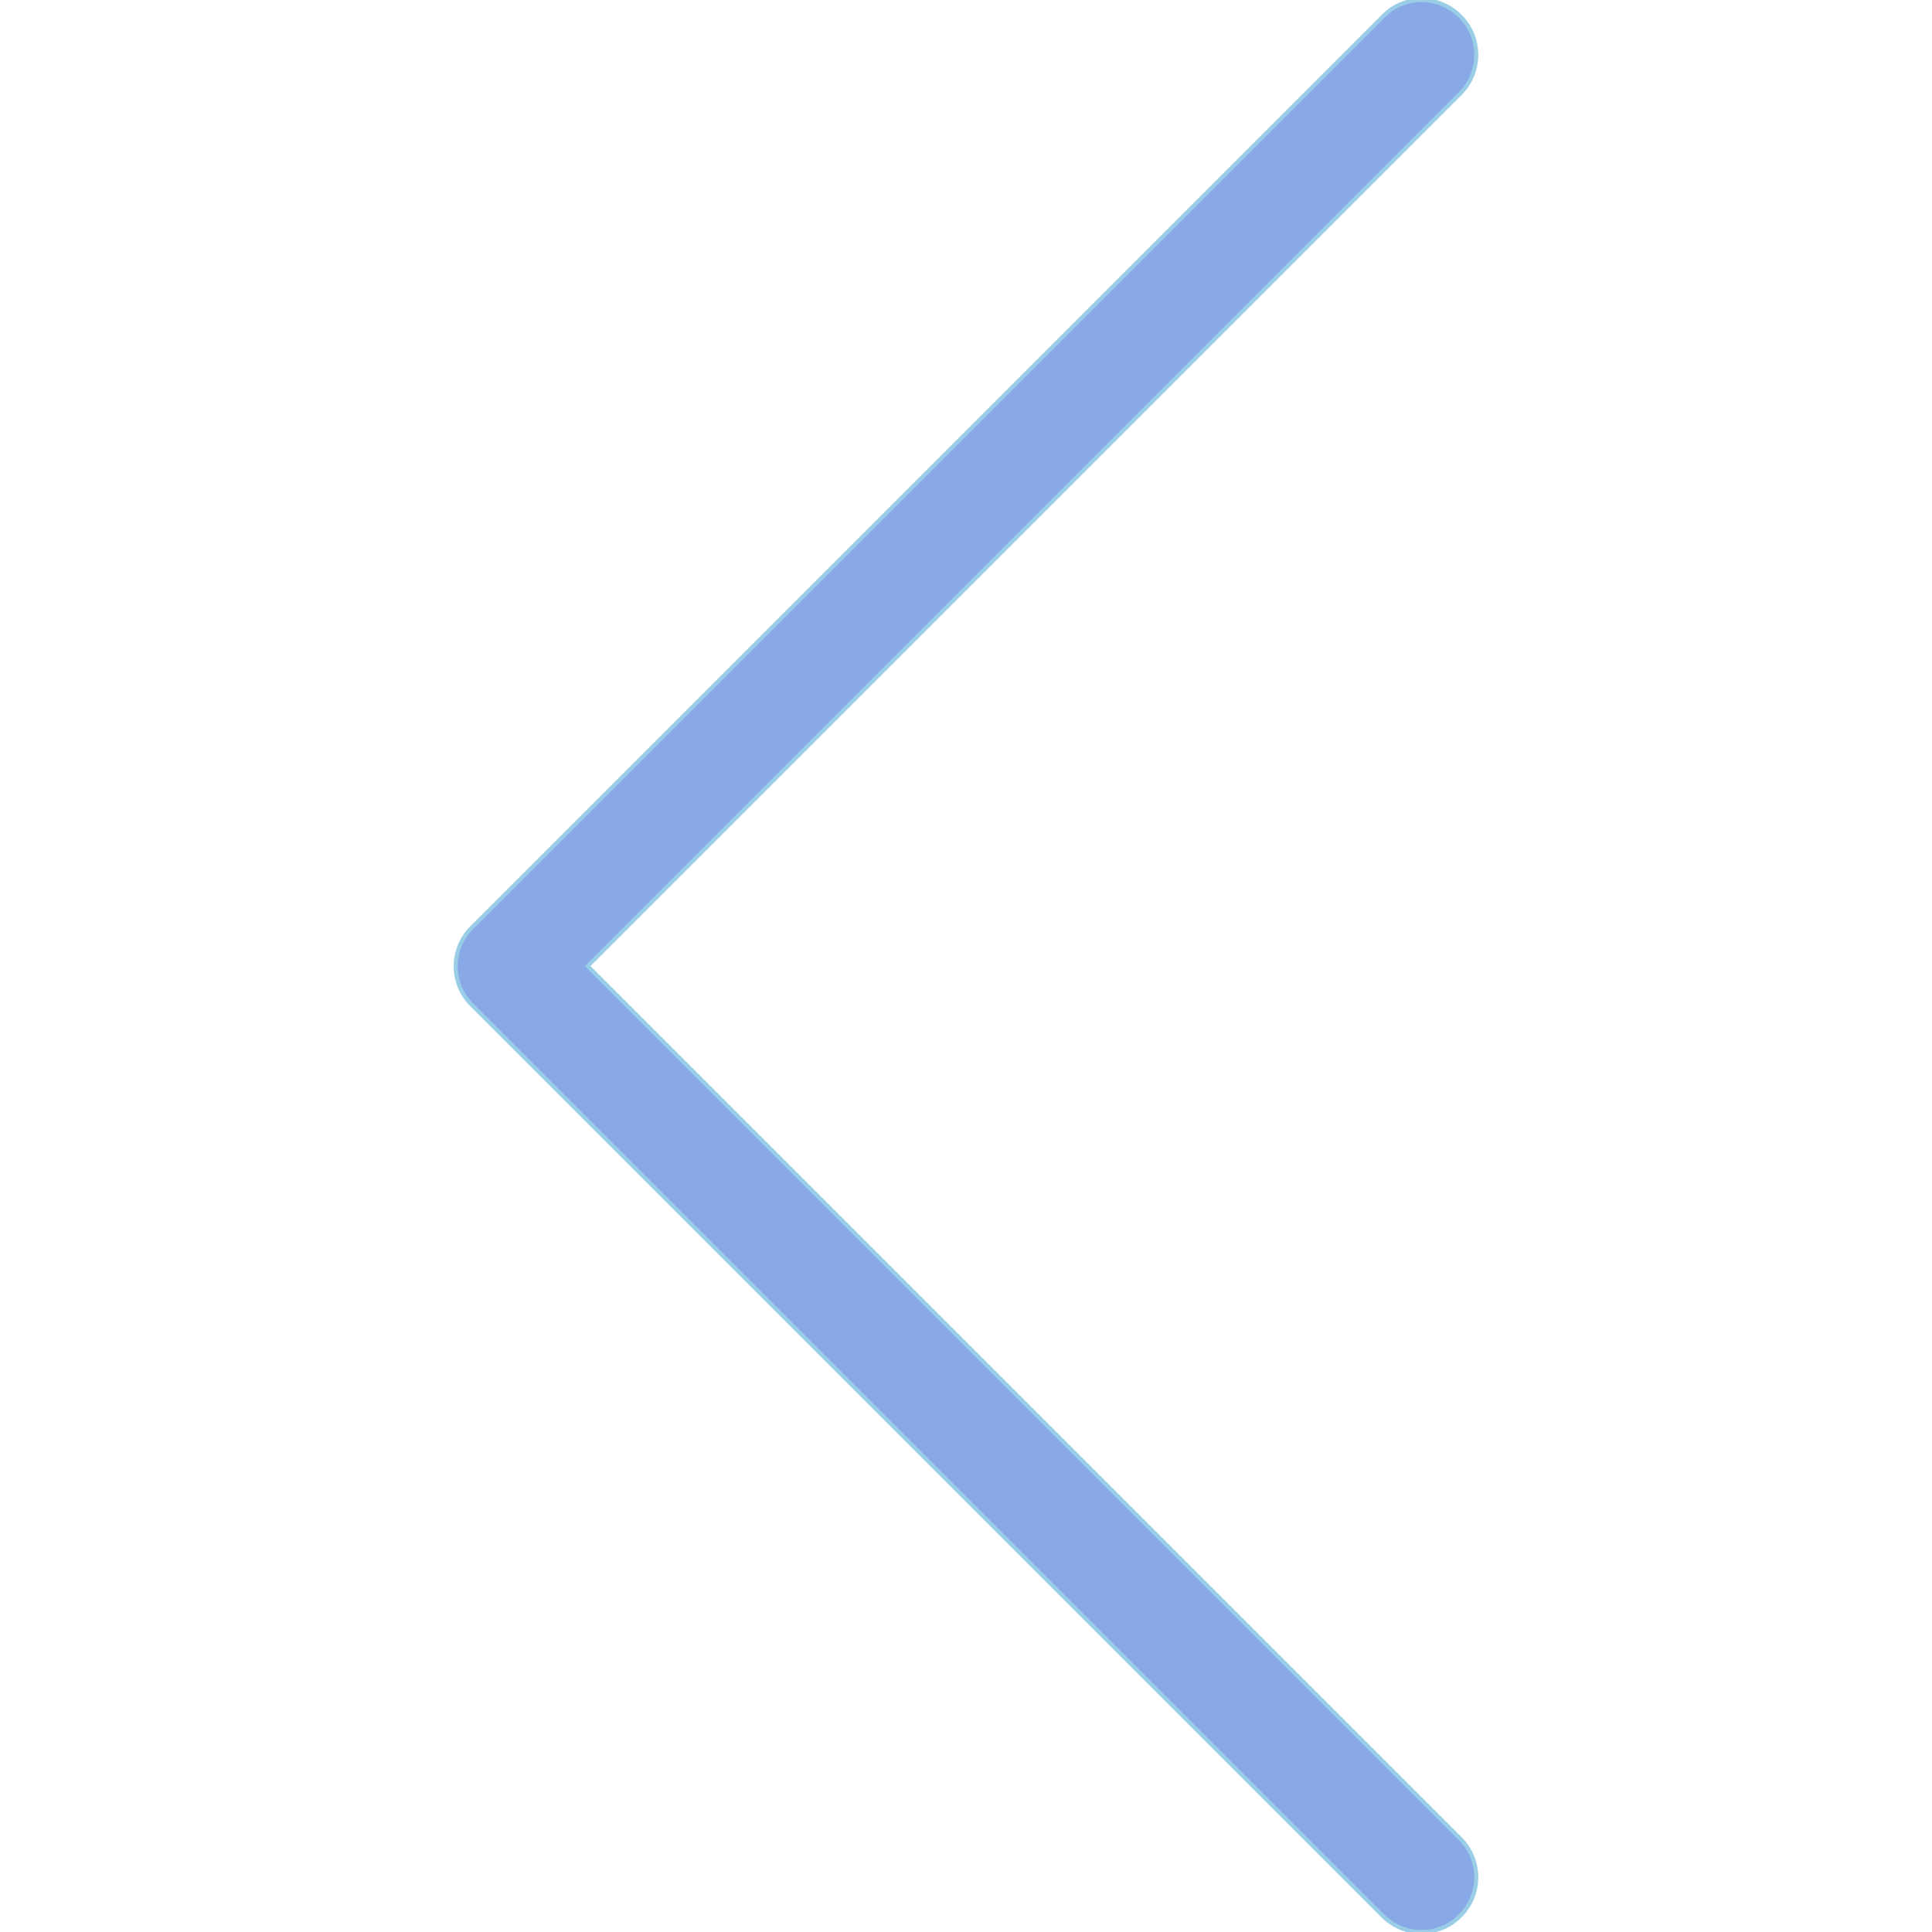 <svg width="477.175" height="477.175" xmlns="http://www.w3.org/2000/svg" xml:space="preserve" version="1.1">

 <g>
  <title>Layer 1</title>
  <g transform="rotate(-180 238.587 238.588)" id="svg_1">
   <path stroke="#9ACEE6" fill="#88a8e6" id="svg_2" d="m360.731,229.075l-225.1,-225.1c-5.3,-5.3 -13.8,-5.3 -19.1,0s-5.3,13.8 0,19.1l215.5,215.5l-215.5,215.5c-5.3,5.3 -5.3,13.8 0,19.1c2.6,2.6 6.1,4 9.5,4c3.4,0 6.9,-1.3 9.5,-4l225.1,-225.1c5.3,-5.2 5.3,-13.8 0.1,-19z"/>
  </g>
  <g id="svg_3"/>
  <g id="svg_4"/>
  <g id="svg_5"/>
  <g id="svg_6"/>
  <g id="svg_7"/>
  <g id="svg_8"/>
  <g id="svg_9"/>
  <g id="svg_10"/>
  <g id="svg_11"/>
  <g id="svg_12"/>
  <g id="svg_13"/>
  <g id="svg_14"/>
  <g id="svg_15"/>
  <g id="svg_16"/>
  <g id="svg_17"/>
 </g>
</svg>